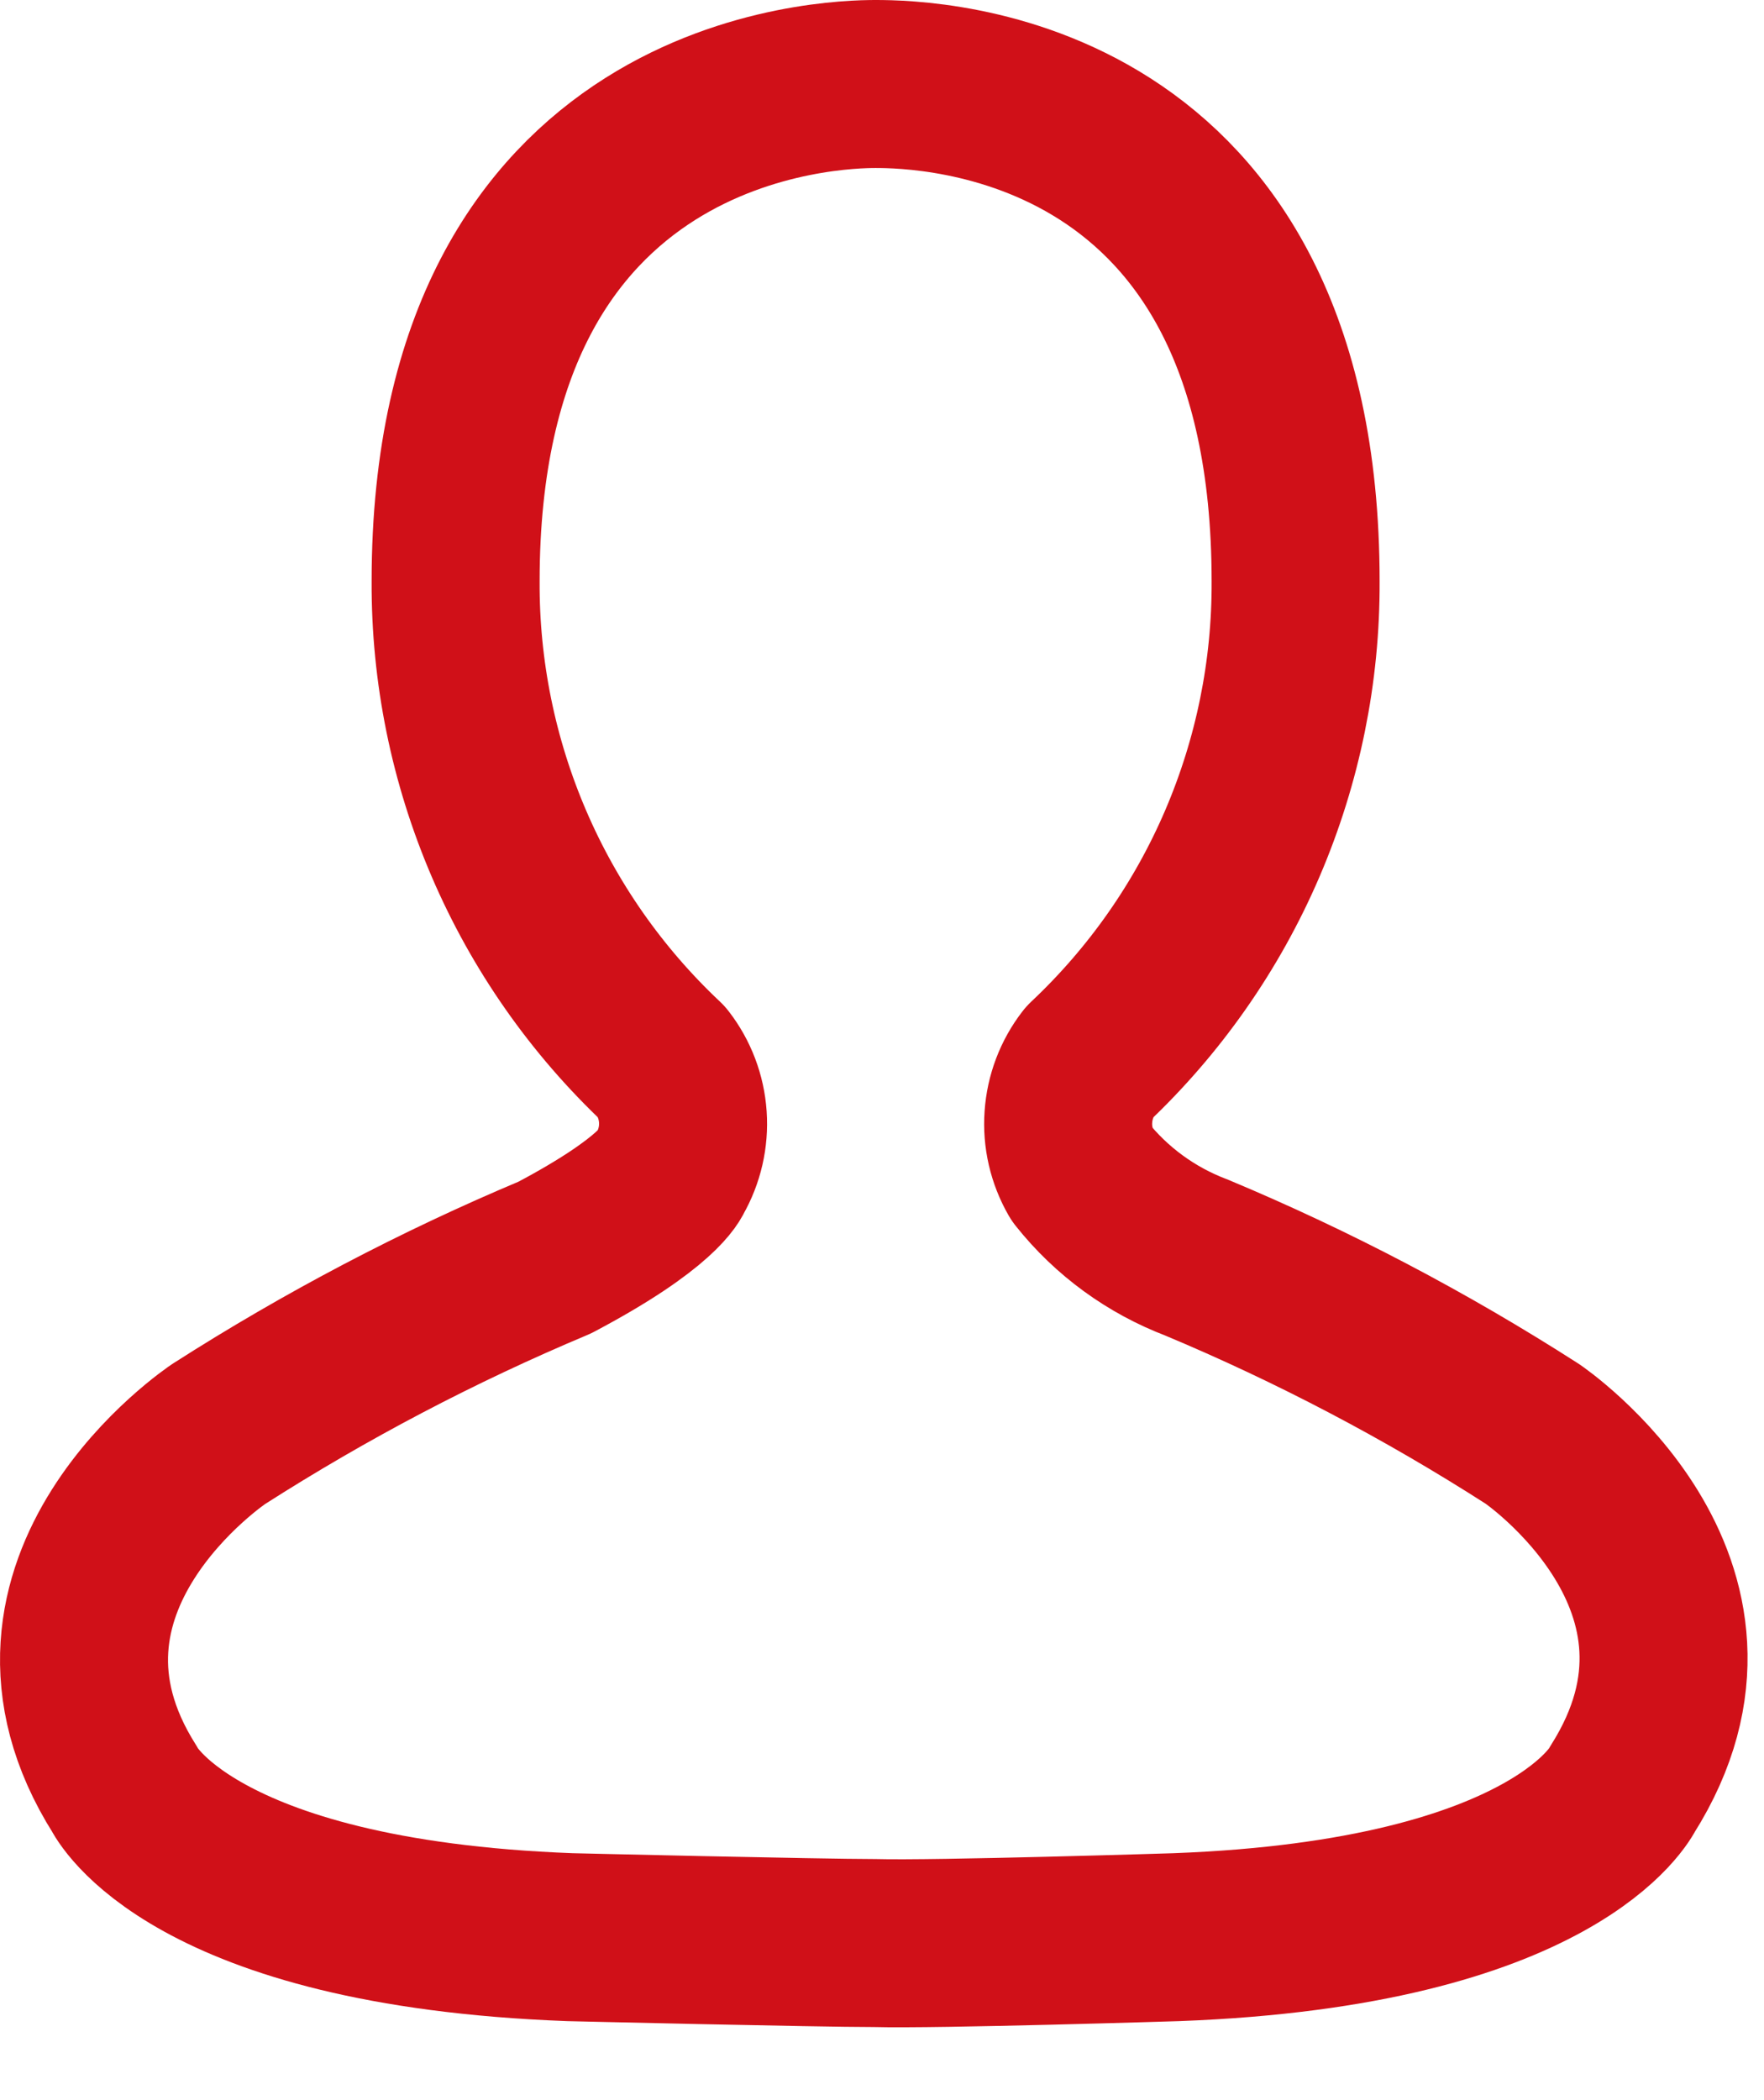 <svg width="21" height="25" viewBox="0 0 21 25" fill="none" xmlns="http://www.w3.org/2000/svg">
<path d="M19.314 21.3C19.314 21.3 18.544 22.89 14.004 23.06C14.004 23.06 11.144 23.15 10.414 23.13C9.744 23.13 6.784 23.06 6.784 23.06C2.254 22.89 1.484 21.3 1.484 21.3C-0.066 18.85 2.604 17.07 2.604 17.07C3.875 16.257 5.213 15.554 6.604 14.97C7.854 14.31 7.974 13.97 7.974 13.97C8.091 13.766 8.145 13.531 8.129 13.296C8.113 13.061 8.028 12.836 7.884 12.65C7.103 11.915 6.481 11.027 6.058 10.041C5.635 9.055 5.419 7.993 5.424 6.92C5.424 1.09 9.934 1 10.424 1C11.044 1 15.424 1.09 15.424 6.92C15.429 7.993 15.213 9.055 14.79 10.041C14.367 11.027 13.745 11.915 12.964 12.65C12.82 12.836 12.735 13.061 12.719 13.296C12.702 13.531 12.757 13.766 12.874 13.97C13.232 14.421 13.706 14.766 14.244 14.97C15.636 15.552 16.974 16.255 18.244 17.07C18.244 17.07 20.864 18.85 19.314 21.3Z" stroke="#D01018" stroke-width="2" stroke-linecap="round" stroke-linejoin="round"/>
</svg>
